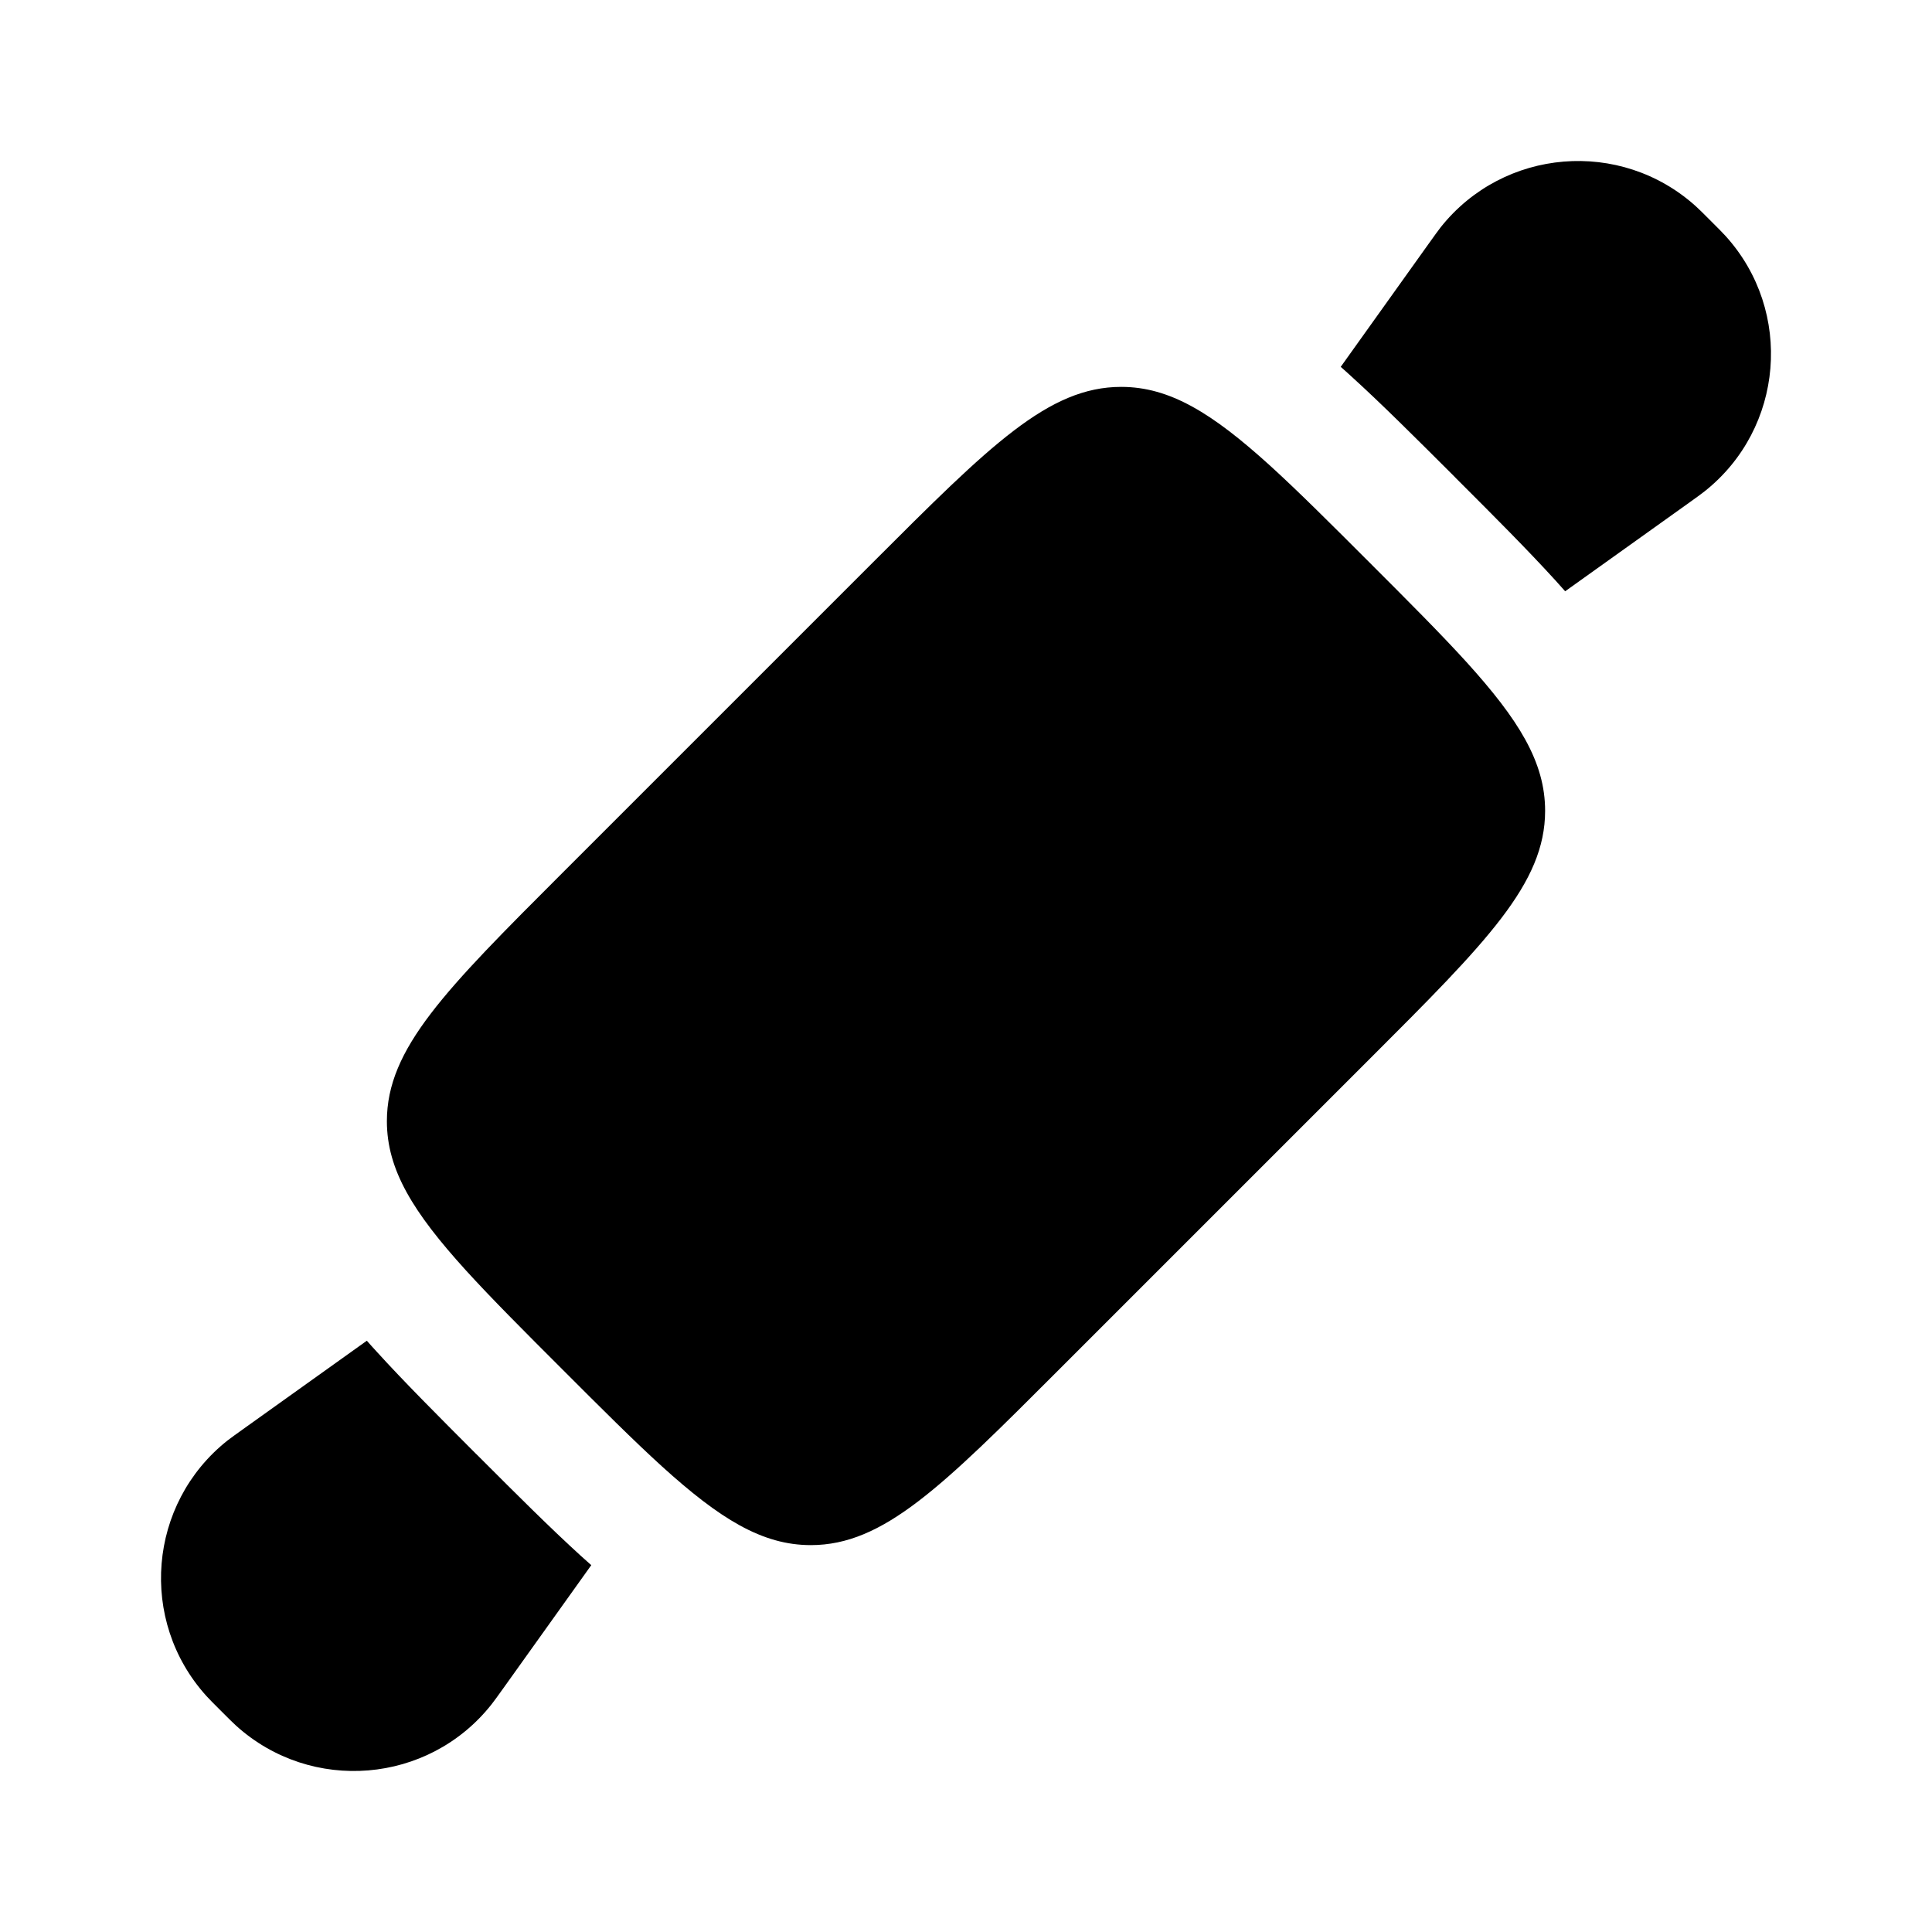 <svg width="24" height="24" viewBox="0 0 24 24" fill="currentColors" xmlns="http://www.w3.org/2000/svg">
<path d="M13.157 17.012L17.012 13.157C18.467 11.703 19.194 10.976 19.194 10.072C19.194 9.467 18.867 8.941 18.215 8.222C17.893 7.868 17.492 7.467 17.012 6.987C16.533 6.508 16.132 6.107 15.778 5.785C15.059 5.133 14.533 4.806 13.928 4.806C13.024 4.806 12.297 5.533 10.843 6.987L6.987 10.843C5.533 12.297 4.806 13.024 4.806 13.928C4.806 14.533 5.133 15.059 5.785 15.778C6.107 16.132 6.508 16.533 6.987 17.012C7.467 17.492 7.868 17.893 8.222 18.215C8.941 18.867 9.467 19.194 10.072 19.194C10.976 19.194 11.703 18.467 13.157 17.012Z" fill="currentColors"/>
<path d="M21.066 2.562C21.107 2.599 21.156 2.648 21.254 2.746C21.352 2.844 21.401 2.893 21.438 2.934C22.281 3.868 22.161 5.321 21.176 6.103C21.132 6.138 21.076 6.178 20.963 6.259L19.443 7.345C19.403 7.3 19.364 7.257 19.325 7.213C18.979 6.833 18.557 6.41 18.093 5.947L18.053 5.906C17.589 5.443 17.167 5.021 16.786 4.675C16.743 4.636 16.7 4.596 16.655 4.557L17.741 3.037C17.822 2.924 17.862 2.868 17.896 2.824C18.679 1.839 20.131 1.719 21.066 2.562Z" fill="currentColors"/>
<path d="M4.557 16.655C4.596 16.7 4.636 16.743 4.675 16.786C5.021 17.167 5.443 17.589 5.906 18.053L5.947 18.093C6.41 18.557 6.833 18.979 7.213 19.325C7.257 19.364 7.3 19.403 7.345 19.443L6.259 20.963C6.178 21.076 6.138 21.132 6.103 21.176C5.321 22.161 3.868 22.281 2.934 21.438C2.893 21.401 2.844 21.352 2.746 21.254C2.648 21.156 2.599 21.107 2.562 21.066C1.719 20.131 1.839 18.679 2.824 17.896C2.868 17.862 2.924 17.822 3.037 17.741L4.557 16.655Z" fill="currentColors"/>
</svg>
